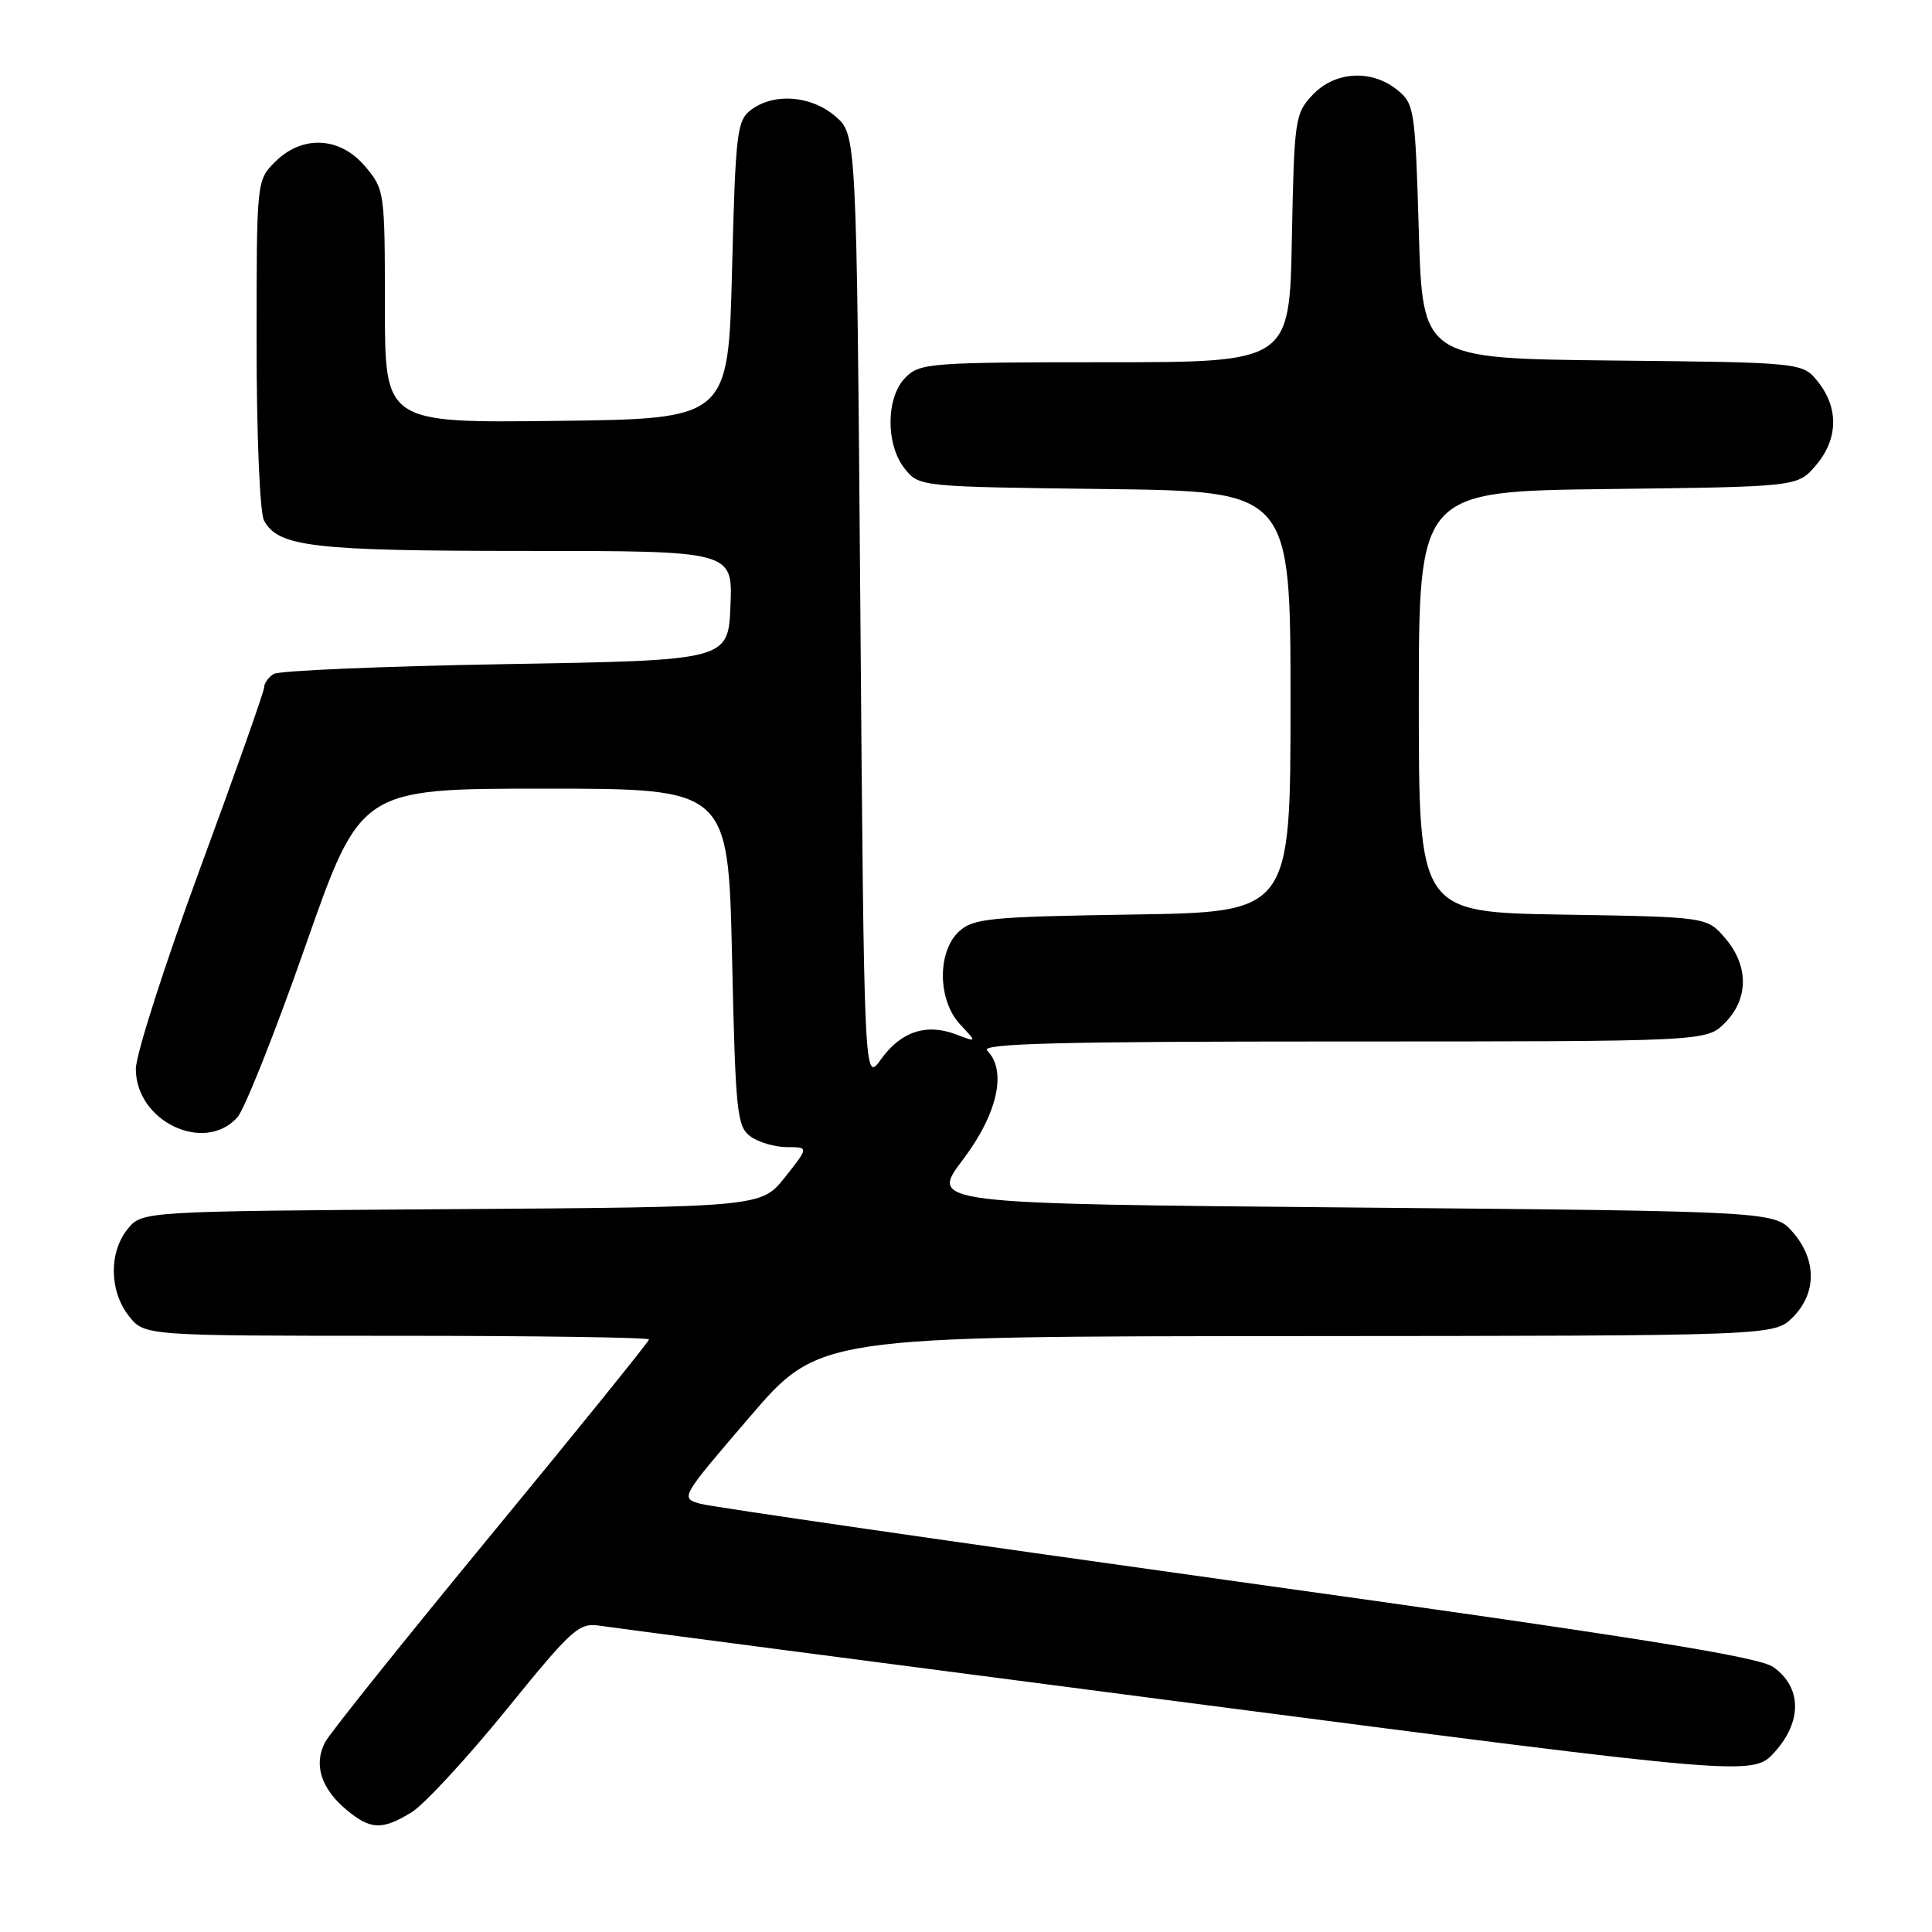 <?xml version="1.0" encoding="UTF-8" standalone="no"?>
<!DOCTYPE svg PUBLIC "-//W3C//DTD SVG 1.1//EN" "http://www.w3.org/Graphics/SVG/1.1/DTD/svg11.dtd" >
<svg xmlns="http://www.w3.org/2000/svg" xmlns:xlink="http://www.w3.org/1999/xlink" version="1.1" viewBox="0 0 256 256">
 <g >
 <path fill="currentColor"
d=" M 54.52 240.15 C 56.17 239.14 61.80 233.06 67.02 226.64 C 75.86 215.75 76.70 214.99 79.50 215.42 C 81.15 215.67 116.20 220.26 157.40 225.62 C 232.29 235.36 232.29 235.36 235.20 232.10 C 238.81 228.06 238.73 223.58 235.00 220.91 C 233.06 219.52 217.16 216.98 164.00 209.57 C 126.33 204.31 94.29 199.67 92.81 199.26 C 90.12 198.50 90.13 198.49 99.31 187.79 C 108.50 177.07 108.50 177.07 171.80 177.04 C 235.09 177.00 235.09 177.00 237.55 174.55 C 240.72 171.37 240.74 166.97 237.59 163.31 C 235.17 160.50 235.17 160.50 179.17 160.00 C 123.17 159.50 123.17 159.50 127.59 153.66 C 132.19 147.58 133.46 141.86 130.80 139.20 C 129.87 138.27 140.32 138.00 177.85 138.00 C 226.09 138.00 226.09 138.00 228.55 135.55 C 231.72 132.37 231.74 127.97 228.59 124.31 C 226.18 121.50 226.18 121.50 207.09 121.19 C 188.00 120.88 188.00 120.88 188.00 92.99 C 188.00 65.10 188.00 65.10 213.09 64.80 C 238.18 64.50 238.18 64.50 240.59 61.69 C 243.54 58.26 243.68 54.13 240.94 50.65 C 238.88 48.03 238.88 48.03 213.69 47.77 C 188.50 47.50 188.50 47.50 188.00 30.66 C 187.52 14.46 187.41 13.75 185.14 11.91 C 181.73 9.15 176.87 9.44 173.92 12.58 C 171.59 15.06 171.49 15.79 171.18 31.58 C 170.87 48.00 170.87 48.00 146.43 48.00 C 123.33 48.00 121.89 48.11 120.00 50.00 C 117.37 52.63 117.33 58.95 119.91 62.14 C 121.81 64.49 121.94 64.50 146.41 64.80 C 171.00 65.10 171.00 65.10 171.00 92.98 C 171.00 120.86 171.00 120.86 150.10 121.18 C 131.22 121.47 129.00 121.68 127.10 123.40 C 124.16 126.07 124.23 132.55 127.23 135.75 C 129.47 138.13 129.47 138.13 126.67 137.06 C 122.74 135.57 119.36 136.69 116.74 140.36 C 114.50 143.50 114.50 143.50 114.00 80.66 C 113.50 17.83 113.50 17.83 110.69 15.41 C 107.47 12.64 102.55 12.27 99.50 14.57 C 97.65 15.97 97.46 17.57 97.00 35.79 C 96.50 55.50 96.50 55.50 73.75 55.77 C 51.00 56.04 51.00 56.04 51.00 40.60 C 51.00 25.44 50.95 25.10 48.41 22.08 C 45.07 18.10 40.07 17.84 36.45 21.45 C 34.00 23.91 34.00 23.91 34.00 45.52 C 34.00 57.70 34.43 67.93 34.98 68.96 C 36.85 72.47 41.45 73.00 69.69 73.00 C 97.09 73.00 97.09 73.00 96.79 80.25 C 96.50 87.50 96.50 87.50 67.00 88.00 C 50.77 88.28 36.94 88.86 36.25 89.31 C 35.56 89.75 35.00 90.55 35.00 91.08 C 35.00 91.61 31.18 102.42 26.50 115.12 C 21.83 127.81 18.00 139.74 18.00 141.64 C 18.00 148.58 27.05 152.91 31.44 148.07 C 32.40 147.01 36.47 136.77 40.48 125.32 C 47.78 104.50 47.78 104.50 72.14 104.50 C 96.50 104.50 96.50 104.50 97.00 126.83 C 97.46 147.46 97.65 149.27 99.44 150.58 C 100.51 151.36 102.68 152.00 104.28 152.00 C 107.17 152.00 107.17 152.00 104.03 155.97 C 100.88 159.94 100.88 159.94 59.85 160.22 C 18.82 160.50 18.82 160.50 16.91 162.86 C 14.41 165.95 14.48 171.07 17.07 174.37 C 19.15 177.00 19.15 177.00 52.57 177.00 C 70.96 177.00 86.00 177.22 86.00 177.48 C 86.00 177.75 76.62 189.36 65.15 203.28 C 53.68 217.20 43.75 229.60 43.09 230.83 C 41.53 233.75 42.51 236.94 45.84 239.75 C 49.07 242.47 50.60 242.54 54.52 240.15 Z "/>
</g>
</svg>